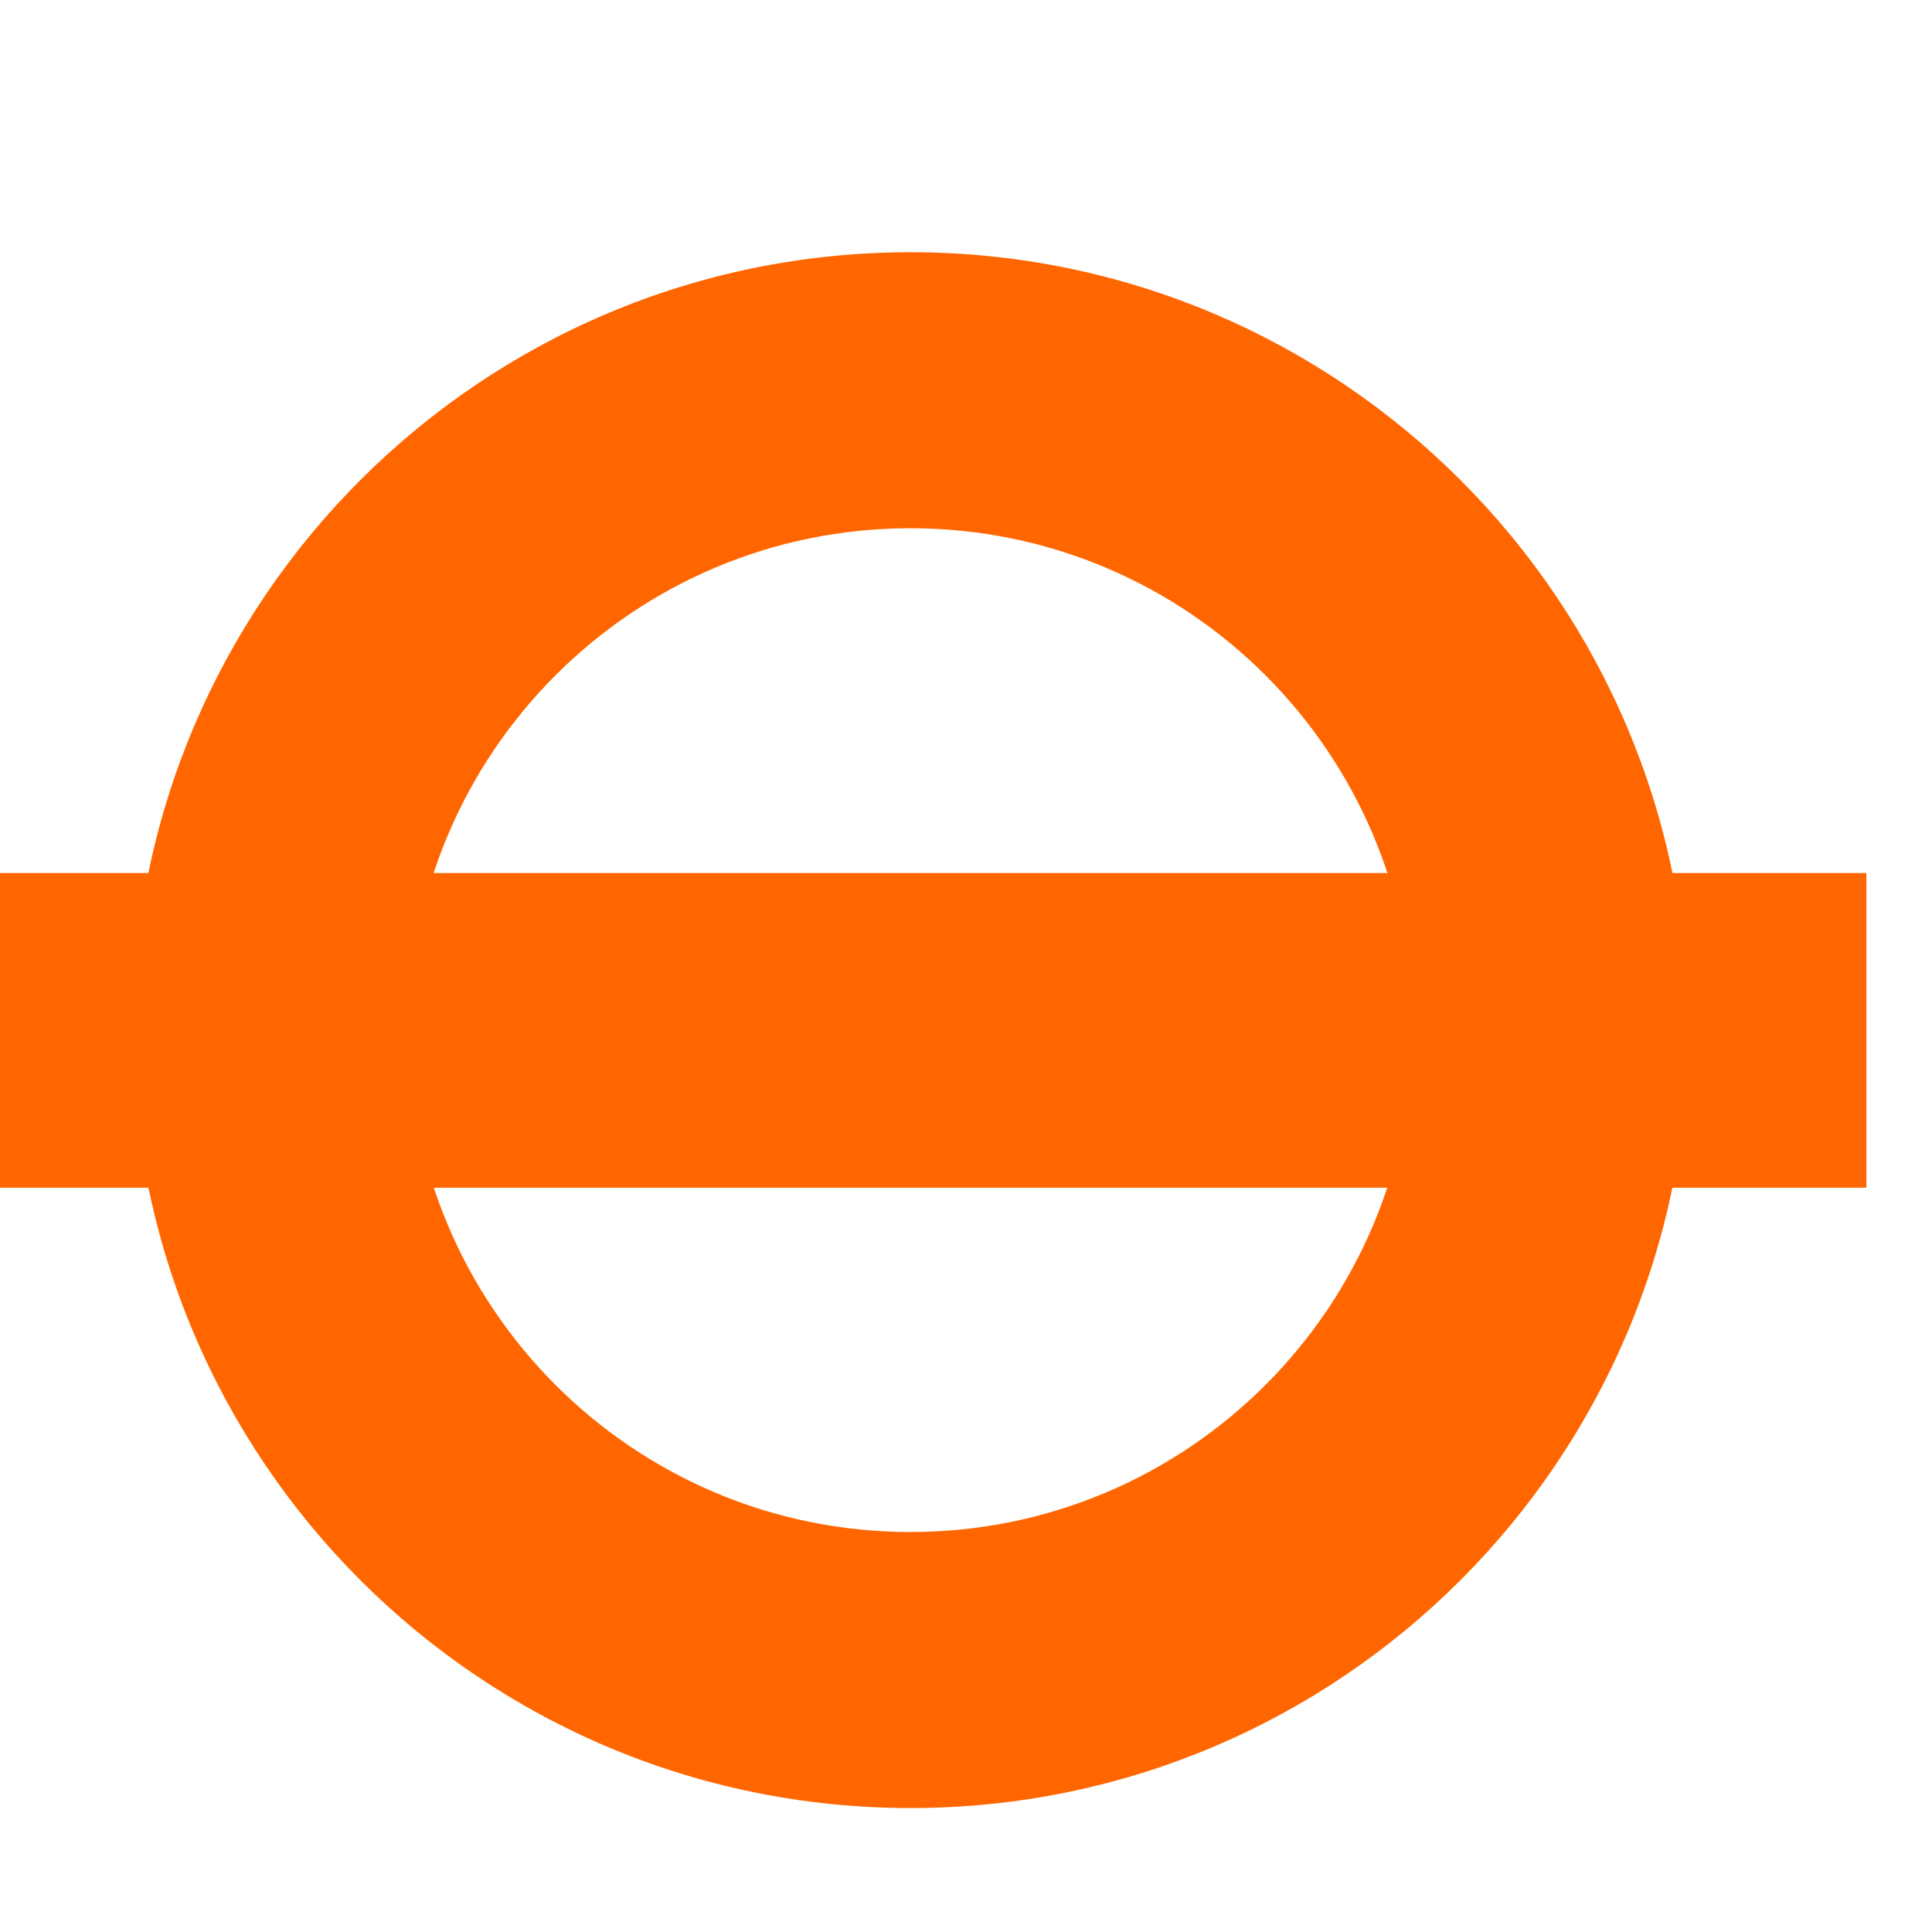 <svg xmlns='http://www.w3.org/2000/svg' viewBox='20 10 162 162'><path d='M138.441 96.373c0 23.242-18.857 42.088-42.097 42.088-23.248 0-42.085-18.846-42.085-42.088 0-23.238 18.838-42.08 42.085-42.08 23.24 0 42.097 18.842 42.097 42.08zM96.344 31.15c-36.029 0-65.234 29.203-65.234 65.223 0 36.026 29.205 65.233 65.234 65.233 36.021 0 65.224-29.207 65.224-65.233 0-36.02-29.203-65.223-65.224-65.223z' fill='#FF6600'></path> ><path d='M16.257 83.205h160.241v26.387H16.257V83.205z' fill='#FF6600'></path> </svg>